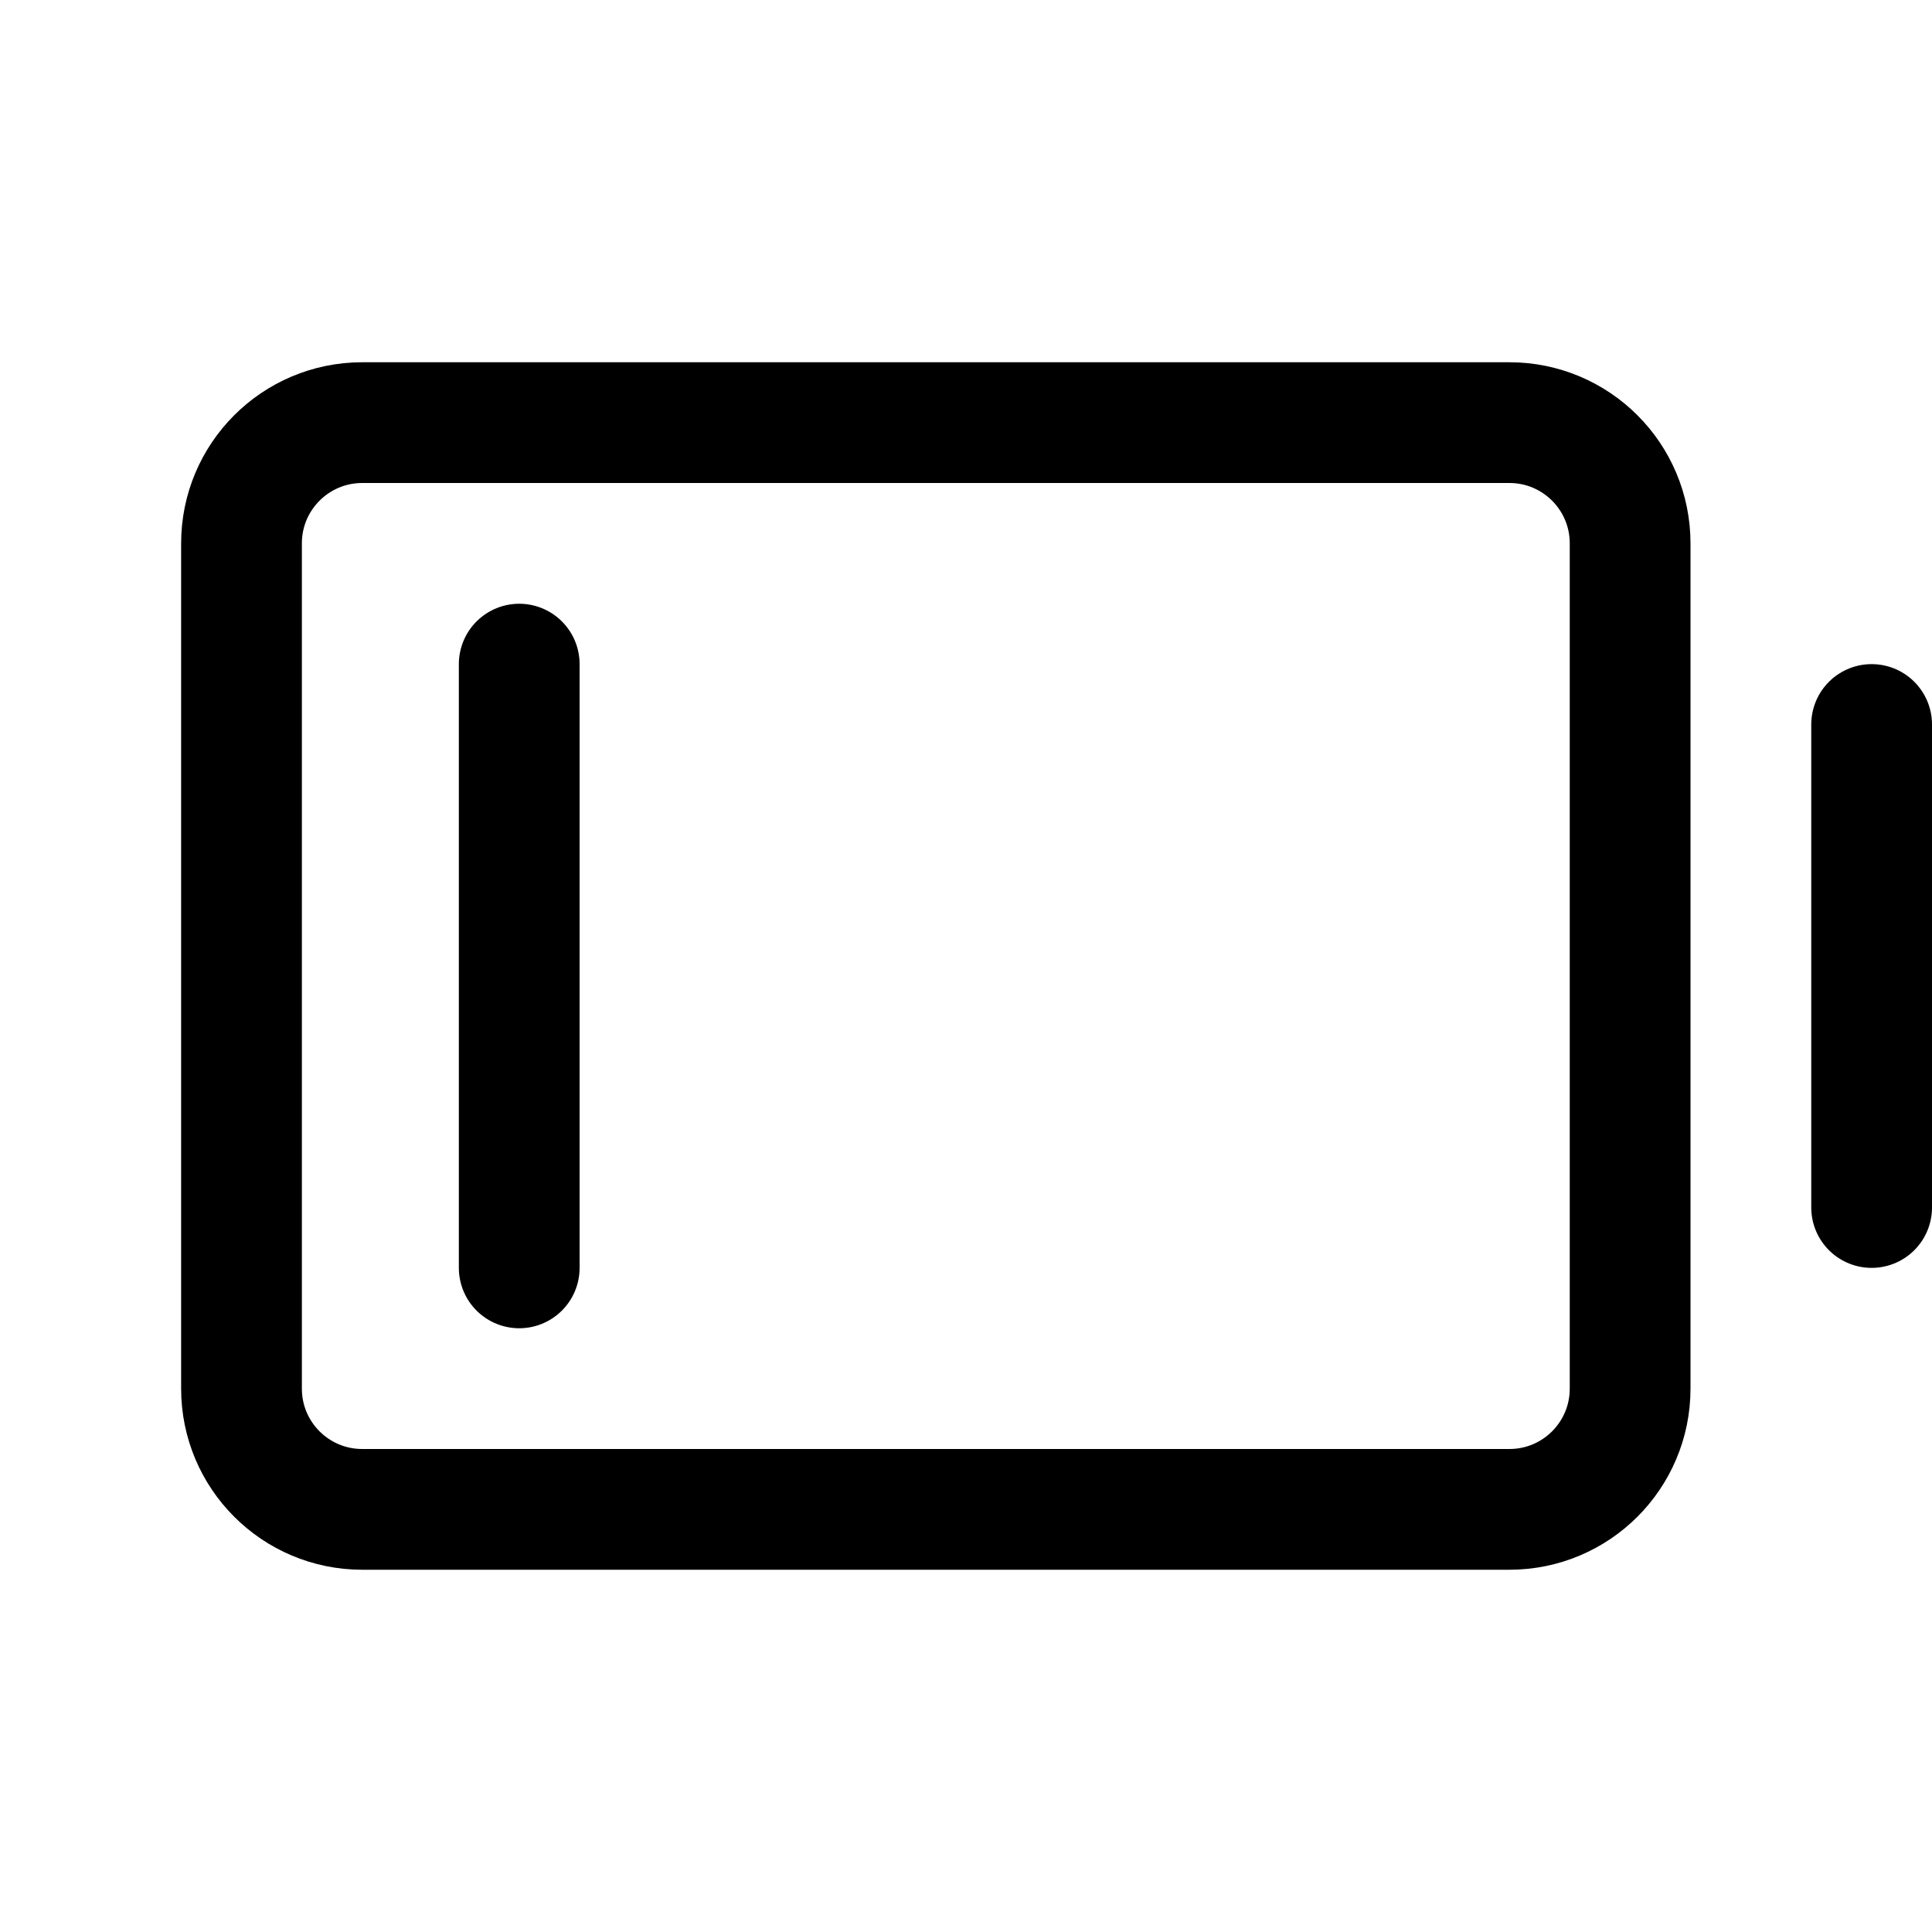 <svg xmlns="http://www.w3.org/2000/svg" fill="none" stroke="currentColor" aria-hidden="true" viewBox="0 0 32 32"><g id="Icon-BatteryLow"><g clip-path="url(#clip0_9_1782)"><g id="size=md (32px)"><g id="BatteryLow"><path id="Vector" stroke-linecap="round" stroke-linejoin="round" stroke-width="2" d="M31 12V20"/><path id="Vector_2" stroke-linecap="round" stroke-linejoin="round" stroke-width="2" d="M27 23V9C27 7.895 26.105 7 25 7L6 7C4.895 7 4 7.895 4 9V23C4 24.105 4.895 25 6 25H25C26.105 25 27 24.105 27 23Z"/><path id="Vector_3" stroke-linecap="round" stroke-linejoin="round" stroke-width="2" d="M8.6 21V11"/></g></g></g></g><defs><clipPath id="clip0_9_1782"><rect width="32" height="32" fill="white" rx="5"/></clipPath></defs></svg>